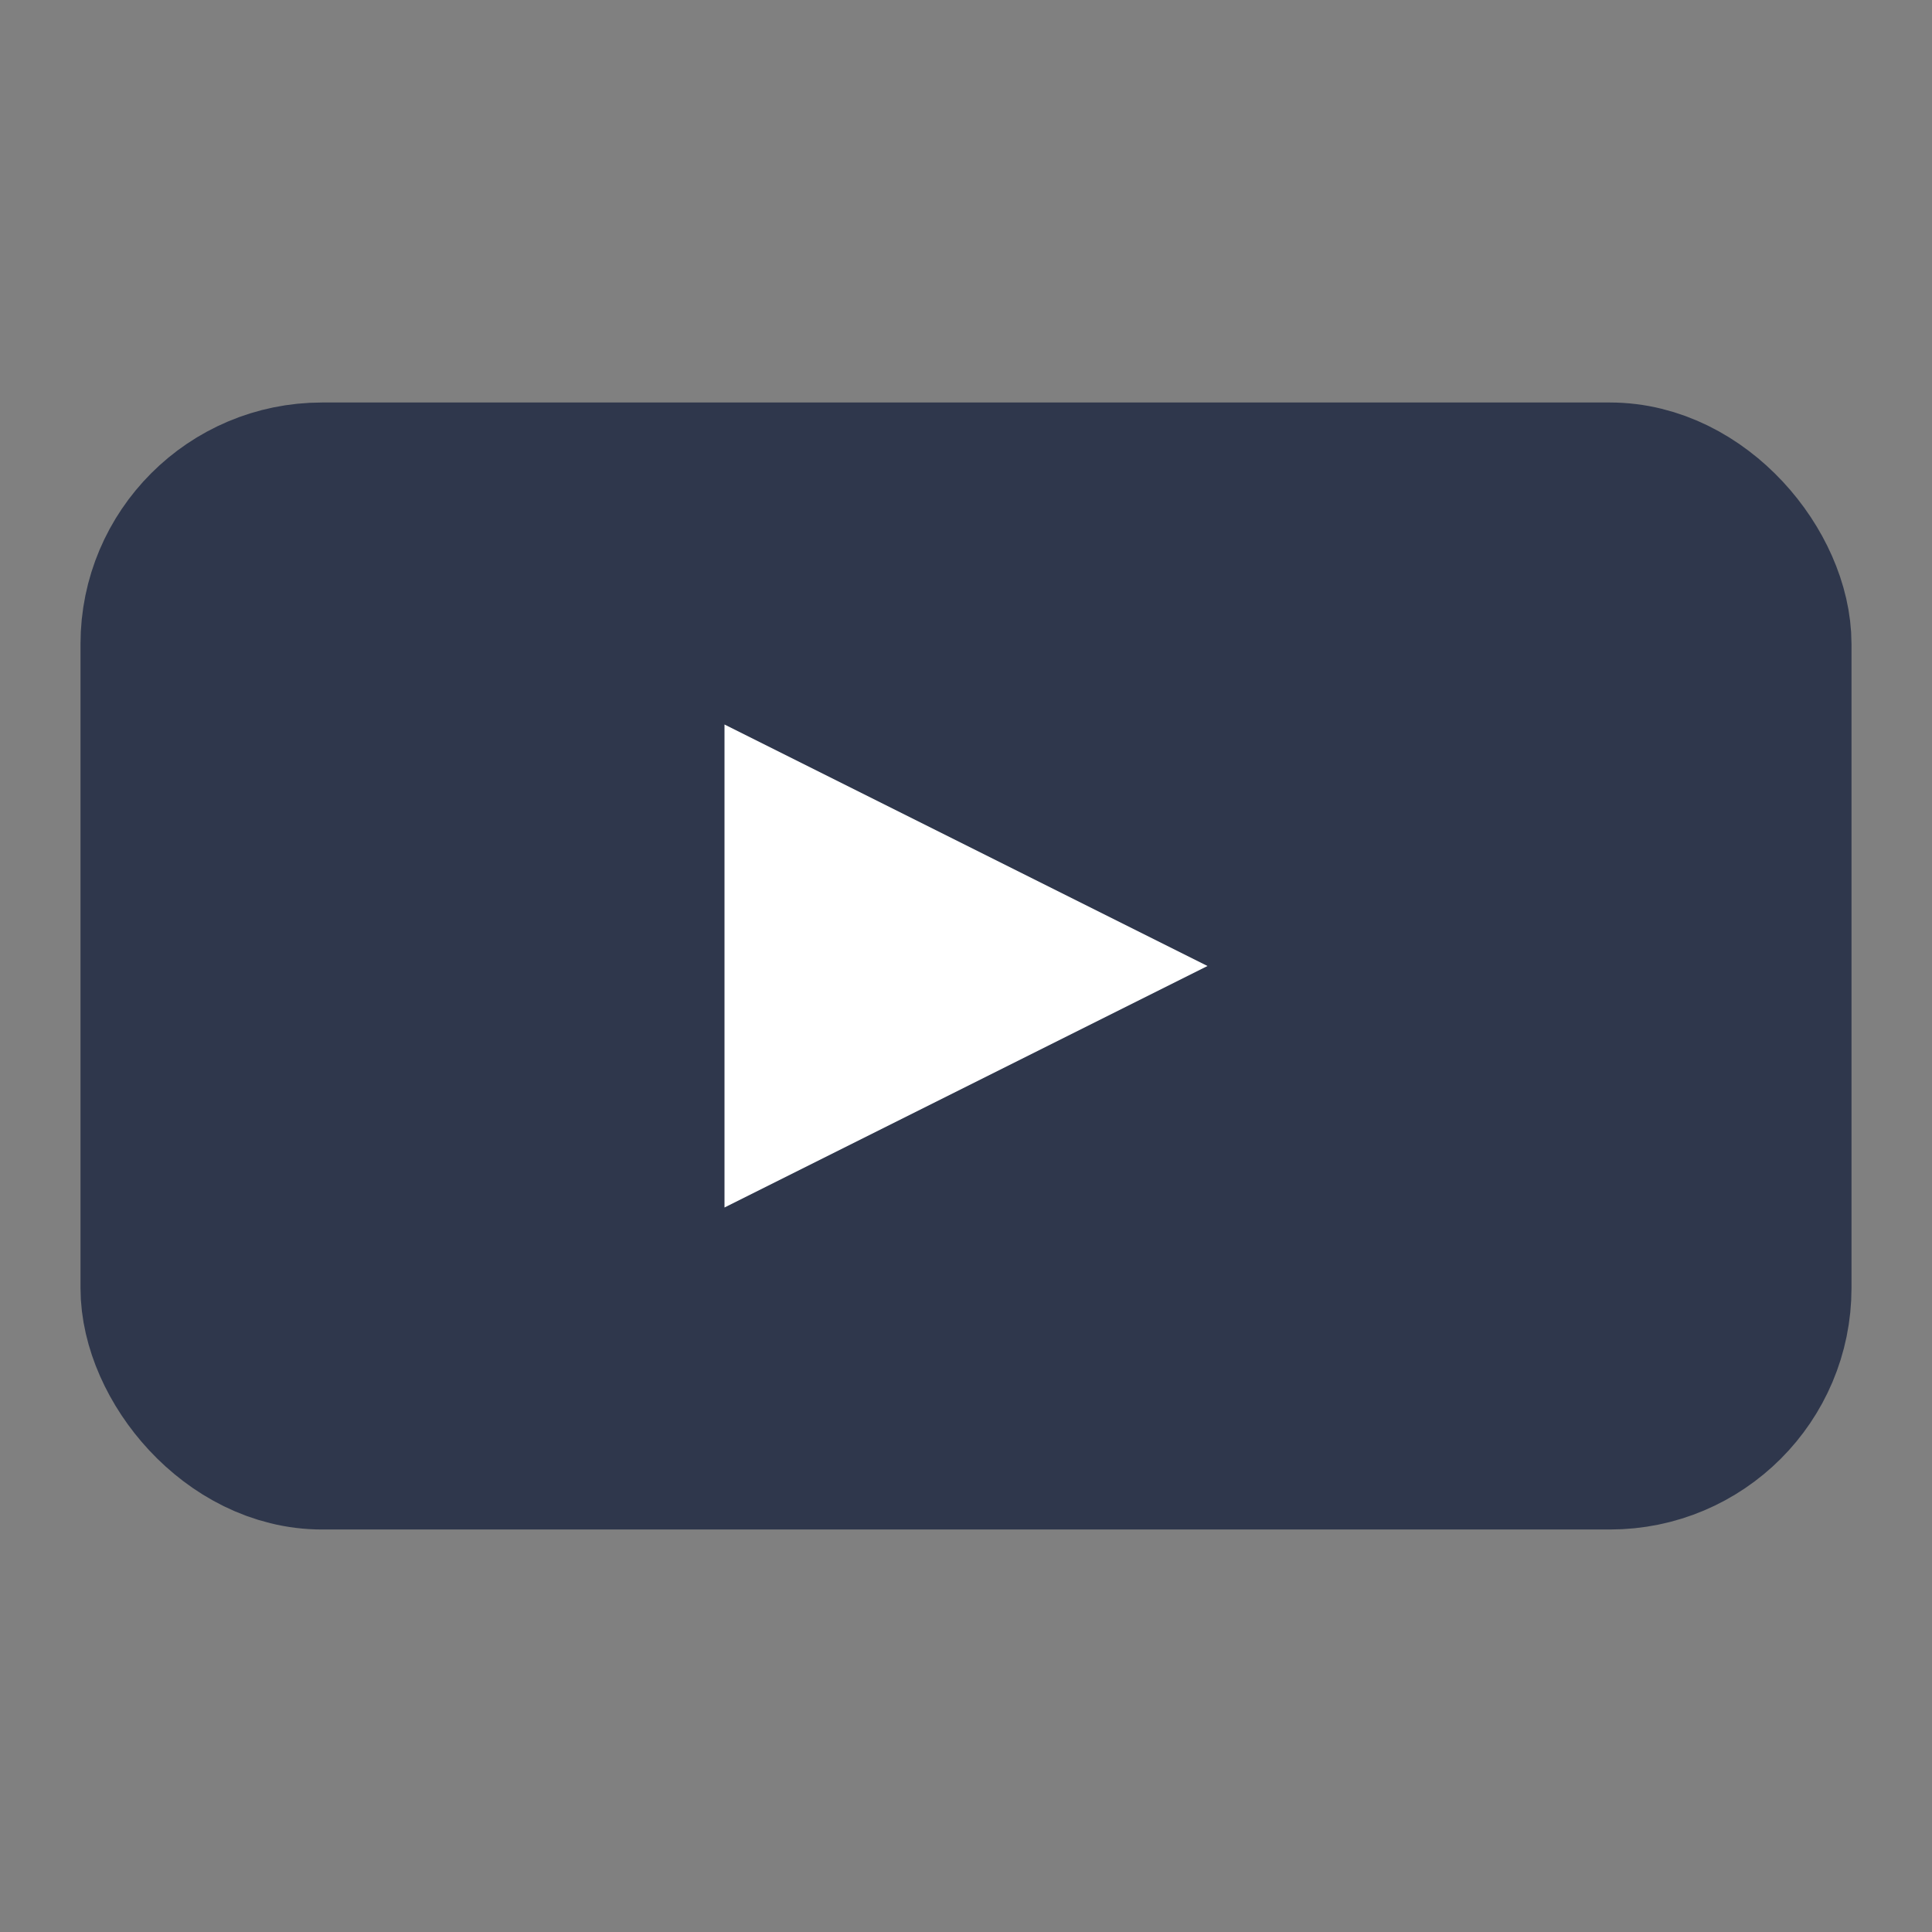 <svg xmlns="http://www.w3.org/2000/svg" width="64" height="64" viewBox="0 0 24 24">
  <rect x="0" y="0" width="24" height="24" fill="#808080" stroke="none"/>
  <rect x="2" y="6" width="20" height="12" rx="2" ry="2" fill="#2f374c" stroke="#2f374c" stroke-width="2" stroke-linecap="round" stroke-linejoin="round"/>
  <path d="M15 12l-6-3v6z" fill="#ffffff"/>
</svg>

